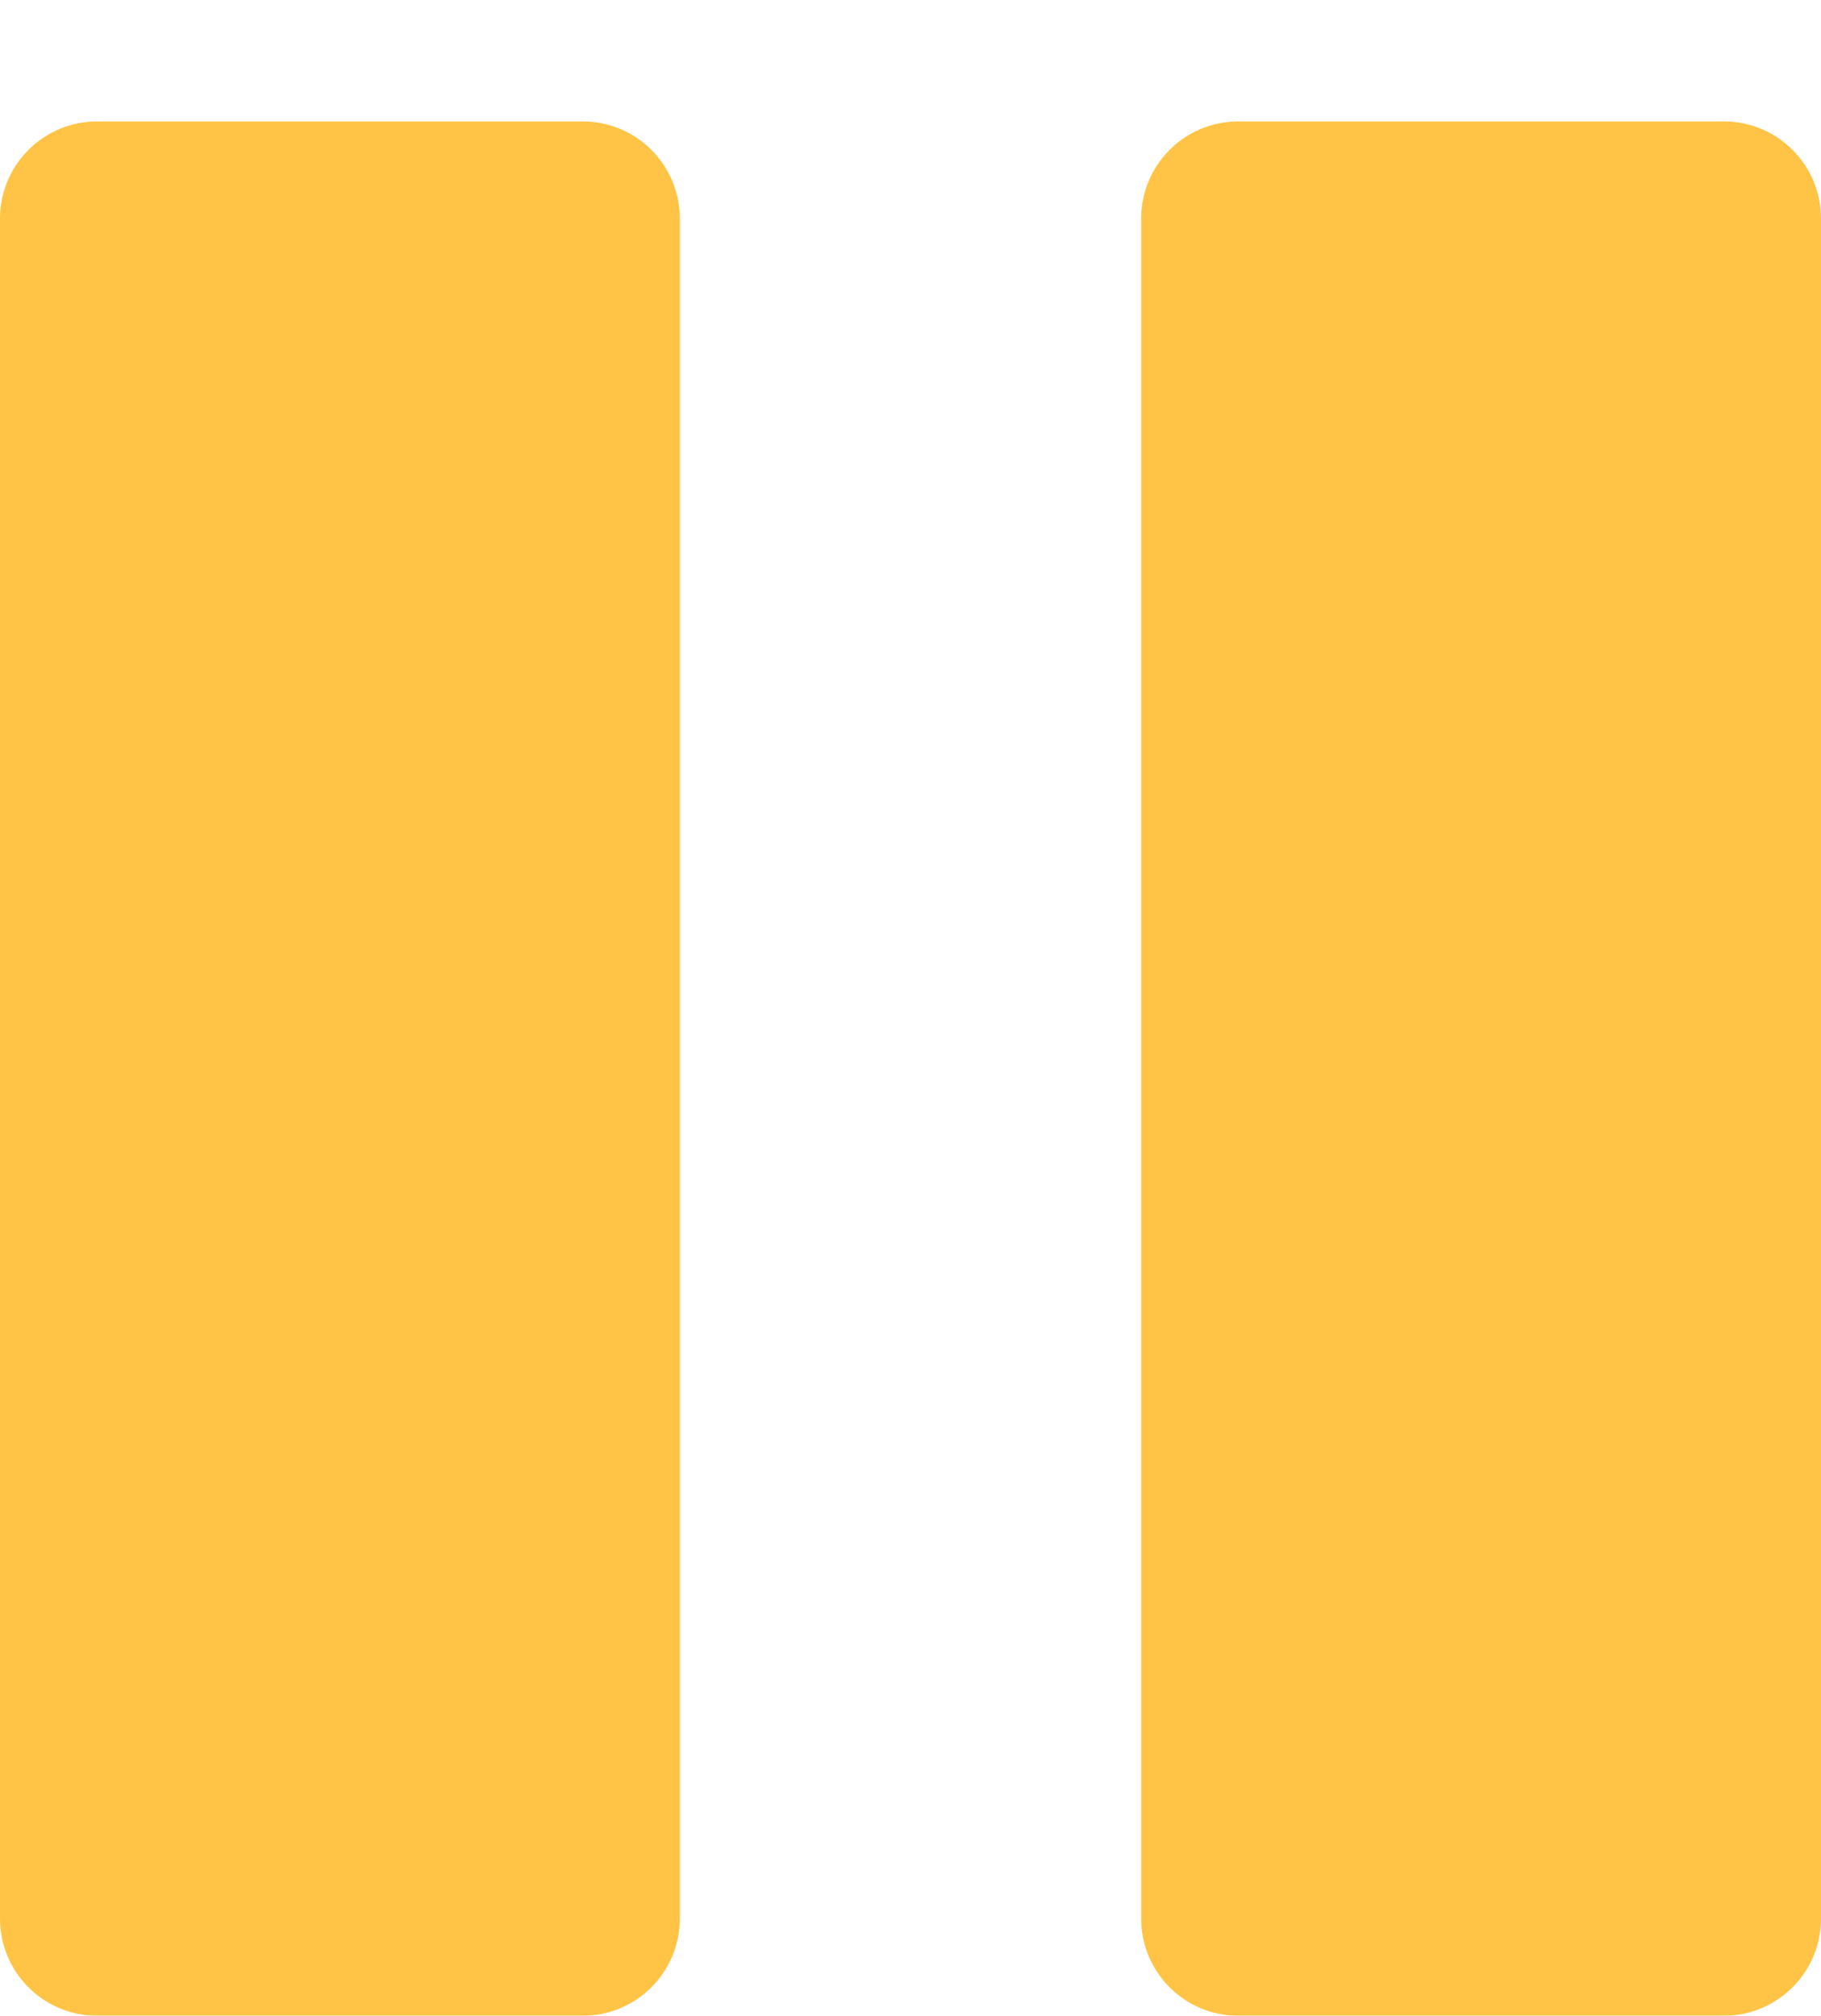 <svg width="75" height="83" viewBox="0 0 75 83" fill="none" xmlns="http://www.w3.org/2000/svg">
<g filter="url(#filter0_d_123_4)">
<path d="M0 74V4C0 1.791 1.791 0 4 0H24C26.209 0 28 1.791 28 4V74C28 76.209 26.209 78 24 78H4C1.791 78 0 76.209 0 74Z" fill="#FFC446"/>
</g>
<g filter="url(#filter1_d_123_4)">
<path d="M47 74V4C47 1.791 48.791 0 51 0H71C73.209 0 75 1.791 75 4V74C75 76.209 73.209 78 71 78H51C48.791 78 47 76.209 47 74Z" fill="#FFC446"/>
</g>
<defs>
<filter id="filter0_d_123_4" x="0" y="0" width="28" height="83" filterUnits="userSpaceOnUse" color-interpolation-filters="sRGB">
<feFlood flood-opacity="0" result="BackgroundImageFix"/>
<feColorMatrix in="SourceAlpha" type="matrix" values="0 0 0 0 0 0 0 0 0 0 0 0 0 0 0 0 0 0 127 0" result="hardAlpha"/>
<feOffset dy="5"/>
<feComposite in2="hardAlpha" operator="out"/>
<feColorMatrix type="matrix" values="0 0 0 0 0.937 0 0 0 0 1 0 0 0 0 0.753 0 0 0 1 0"/>
<feBlend mode="normal" in2="BackgroundImageFix" result="effect1_dropShadow_123_4"/>
<feBlend mode="normal" in="SourceGraphic" in2="effect1_dropShadow_123_4" result="shape"/>
</filter>
<filter id="filter1_d_123_4" x="47" y="0" width="28" height="83" filterUnits="userSpaceOnUse" color-interpolation-filters="sRGB">
<feFlood flood-opacity="0" result="BackgroundImageFix"/>
<feColorMatrix in="SourceAlpha" type="matrix" values="0 0 0 0 0 0 0 0 0 0 0 0 0 0 0 0 0 0 127 0" result="hardAlpha"/>
<feOffset dy="5"/>
<feComposite in2="hardAlpha" operator="out"/>
<feColorMatrix type="matrix" values="0 0 0 0 0.937 0 0 0 0 1 0 0 0 0 0.753 0 0 0 1 0"/>
<feBlend mode="normal" in2="BackgroundImageFix" result="effect1_dropShadow_123_4"/>
<feBlend mode="normal" in="SourceGraphic" in2="effect1_dropShadow_123_4" result="shape"/>
</filter>
</defs>
</svg>
